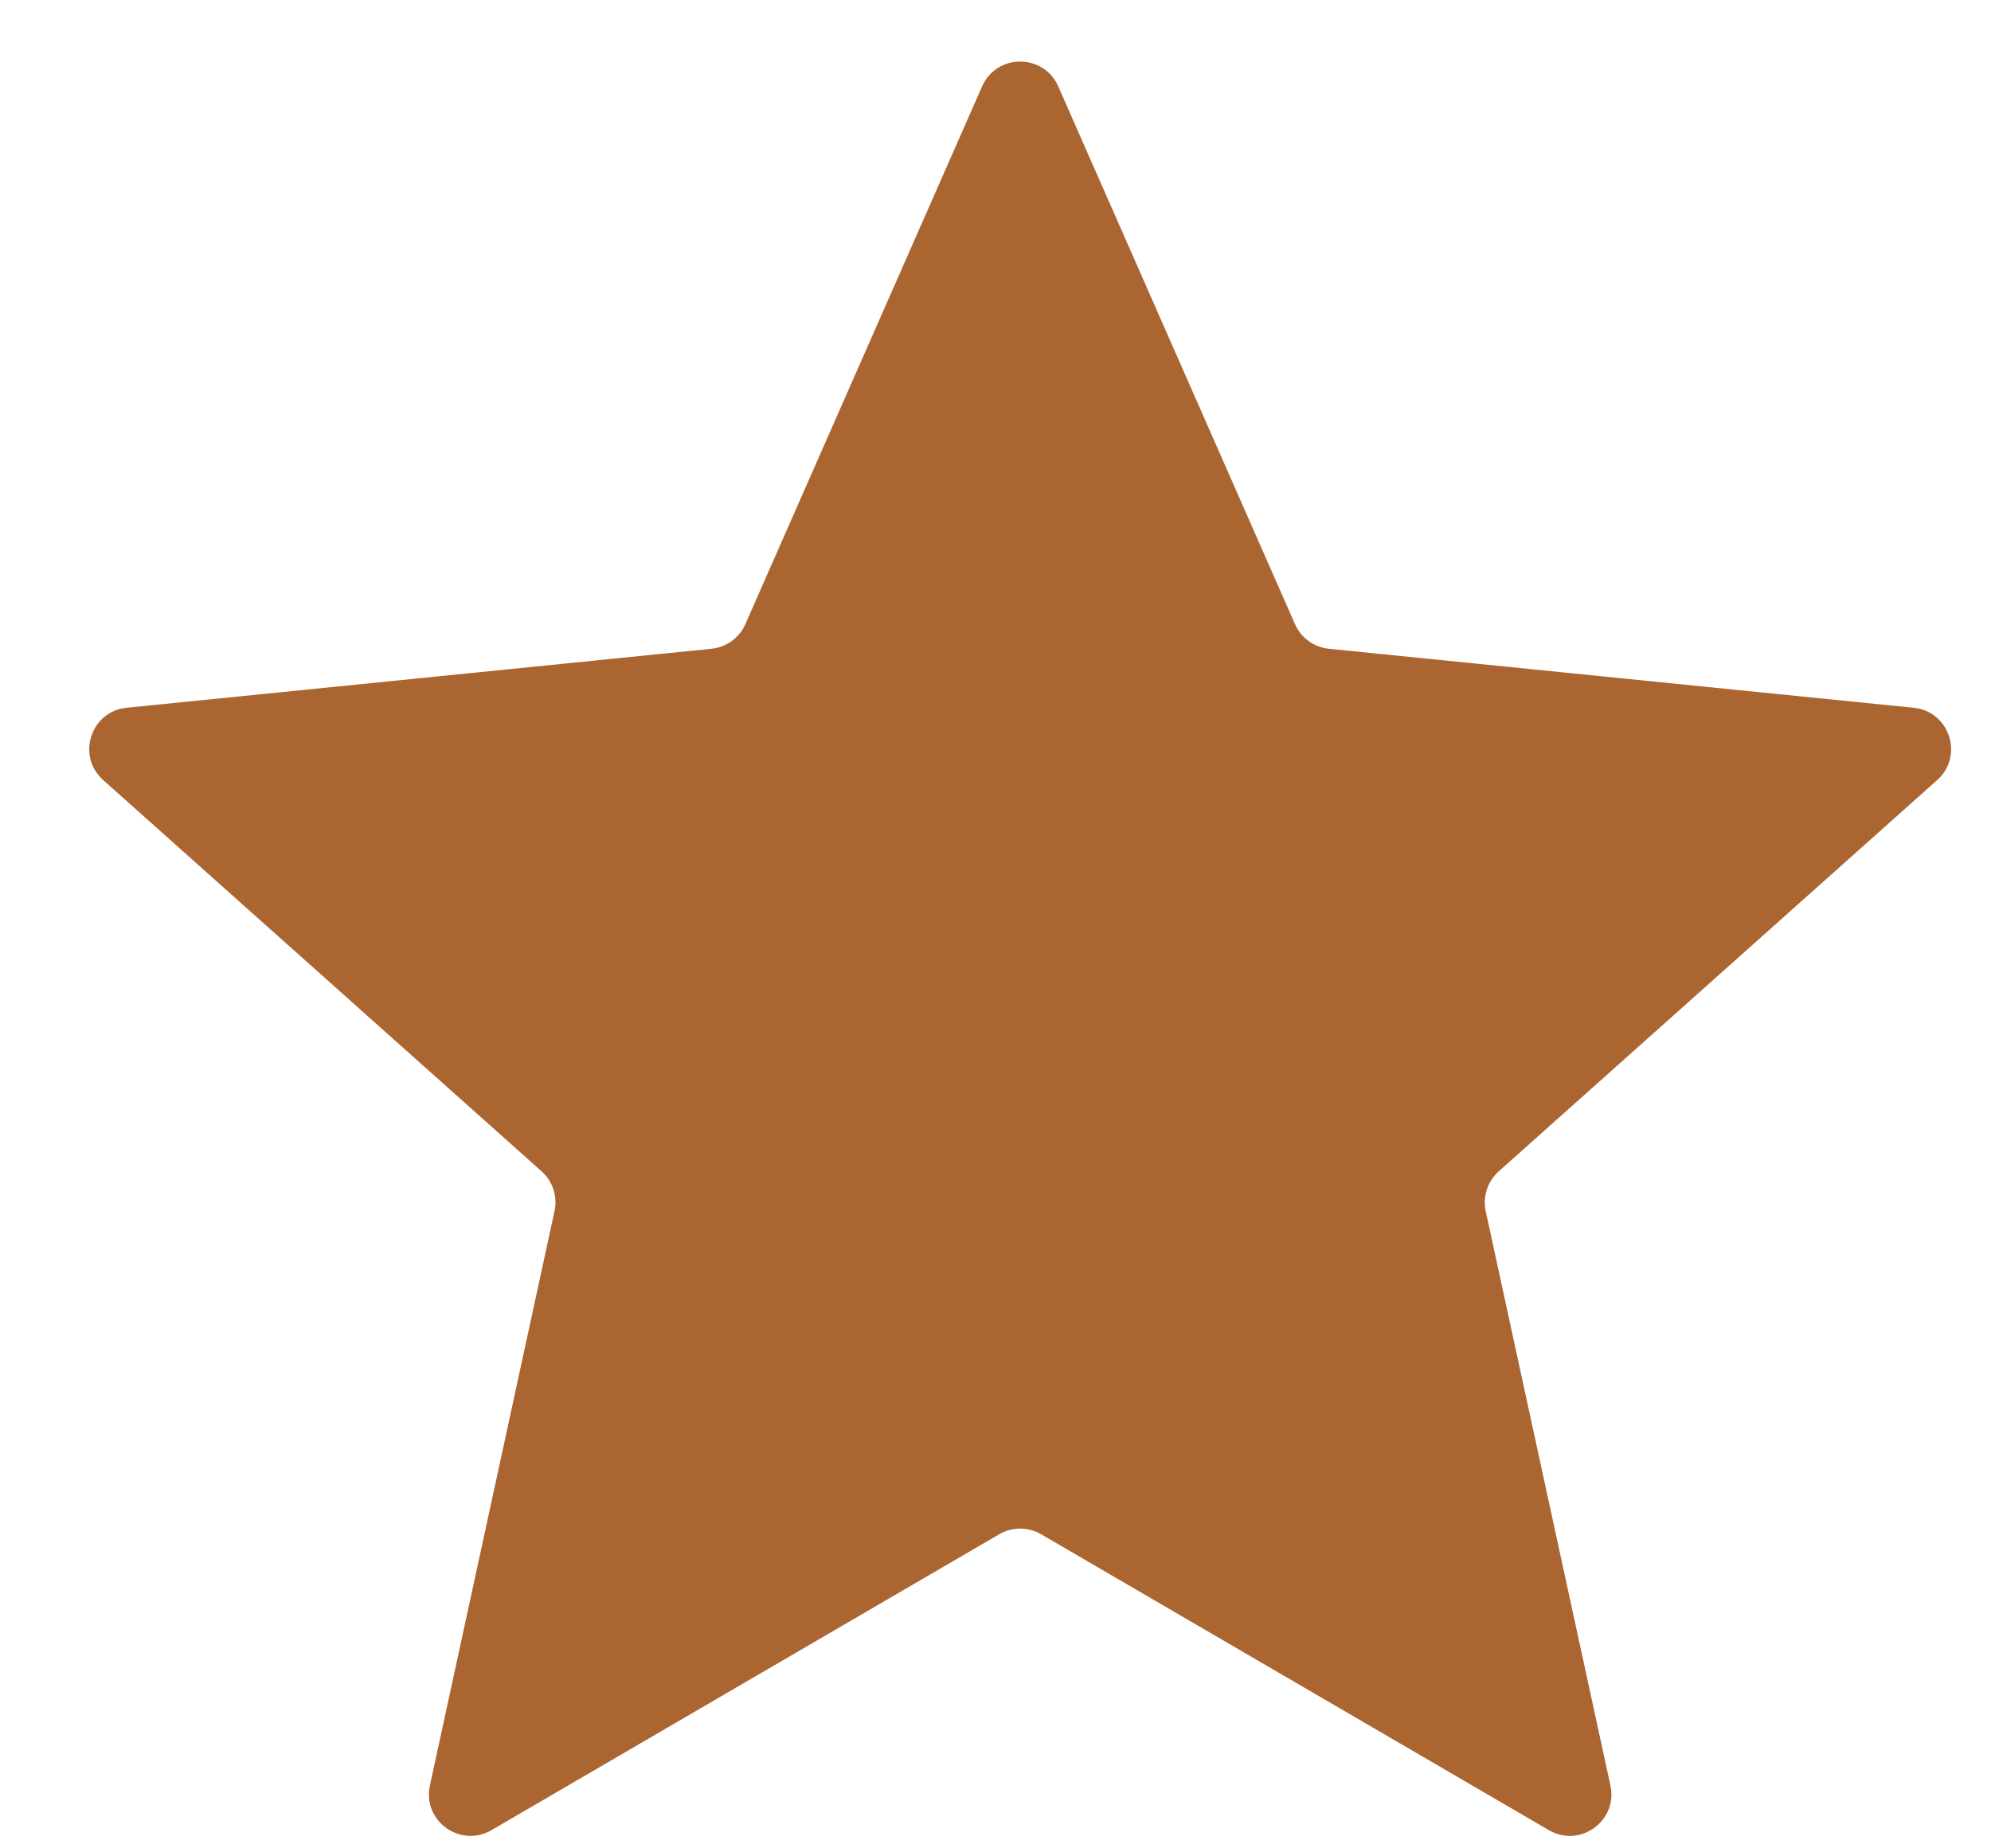 <svg width="14" height="13" viewBox="0 0 14 13" fill="none" xmlns="http://www.w3.org/2000/svg">
<path opacity="0.805" fill-rule="evenodd" clip-rule="evenodd" d="M7.321 10.791C7.23 10.738 7.117 10.738 7.026 10.791L3.456 12.872C3.236 13 2.969 12.806 3.023 12.558L3.899 8.519C3.922 8.416 3.887 8.309 3.809 8.239L0.725 5.486C0.536 5.317 0.638 5.003 0.89 4.978L5.003 4.563C5.108 4.552 5.199 4.486 5.241 4.39L6.906 0.607C7.009 0.375 7.338 0.375 7.441 0.607L9.106 4.39C9.148 4.486 9.239 4.552 9.344 4.563L13.456 4.978C13.709 5.003 13.811 5.317 13.622 5.486L10.538 8.239C10.46 8.309 10.425 8.416 10.447 8.519L11.324 12.558C11.378 12.806 11.111 13 10.891 12.872L7.321 10.791Z" fill="#984100"/>
</svg>
